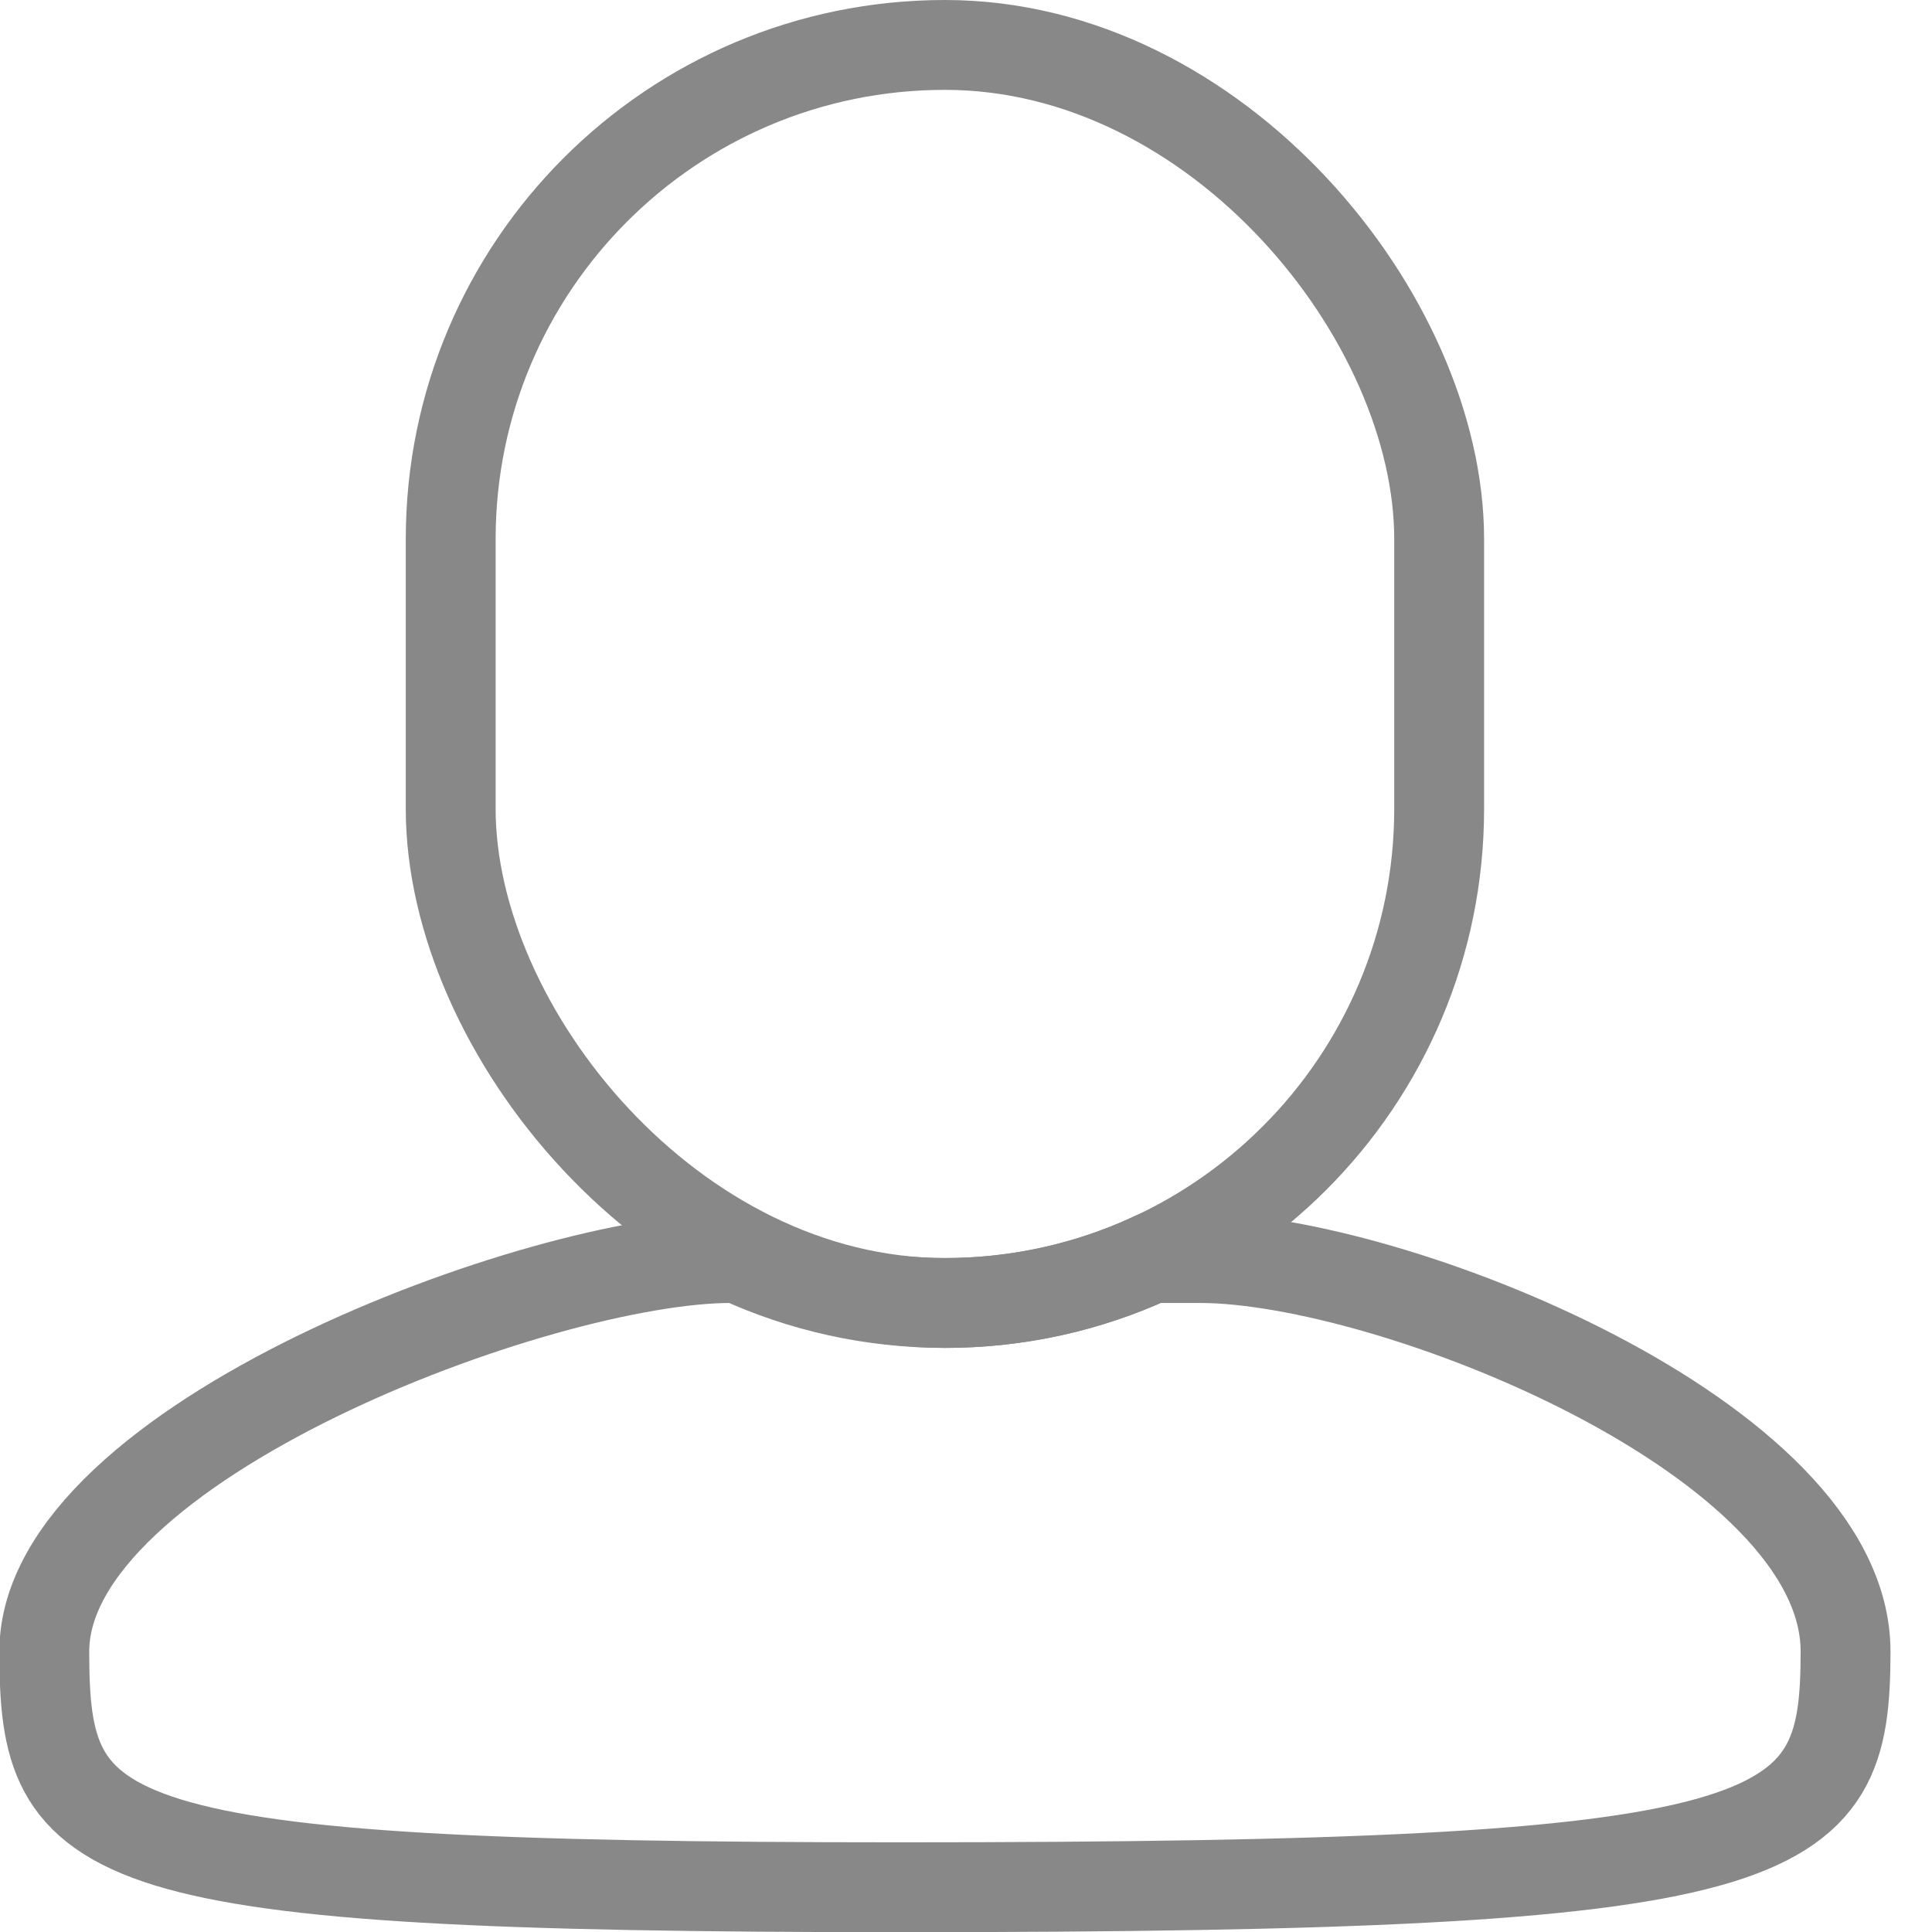 <?xml version="1.0" encoding="UTF-8"?>
<svg width="43px" height="43px" viewBox="0 0 43 43" version="1.1" xmlns="http://www.w3.org/2000/svg" xmlns:xlink="http://www.w3.org/1999/xlink">
    <!-- Generator: Sketch 45.1 (43504) - http://www.bohemiancoding.com/sketch -->
    <title>nav_bar_person</title>
    <desc>Created with Sketch.</desc>
    <defs></defs>
    <g id="通知" stroke="none" stroke-width="1" fill="none" fill-rule="evenodd">
        <g id="聊天详情2" transform="translate(-564, -63)" stroke="#888888" stroke-width="2">
            <g id="nav_bar_person" transform="translate(564, 64)">
                <path d="M16.442,27 L16.258,27 C12.041,27 0.986,31.116 0.986,35.755 C0.986,40.093 1.974,41.004 20.031,41.004 C39.896,41.004 41.076,40.093 41.076,35.755 C41.076,31.007 30.93,27 26.713,27 L25.62,27 C24.223,27.642 22.669,28 21.031,28 C19.393,28 17.839,27.642 16.442,27 Z" id="Combined-Shape"></path>
                <rect id="圆角矩形_4" stroke-linecap="round" stroke-linejoin="round" x="10.031" y="0" width="22" height="28" rx="11"></rect>
            </g>
        </g>
    </g>
</svg>